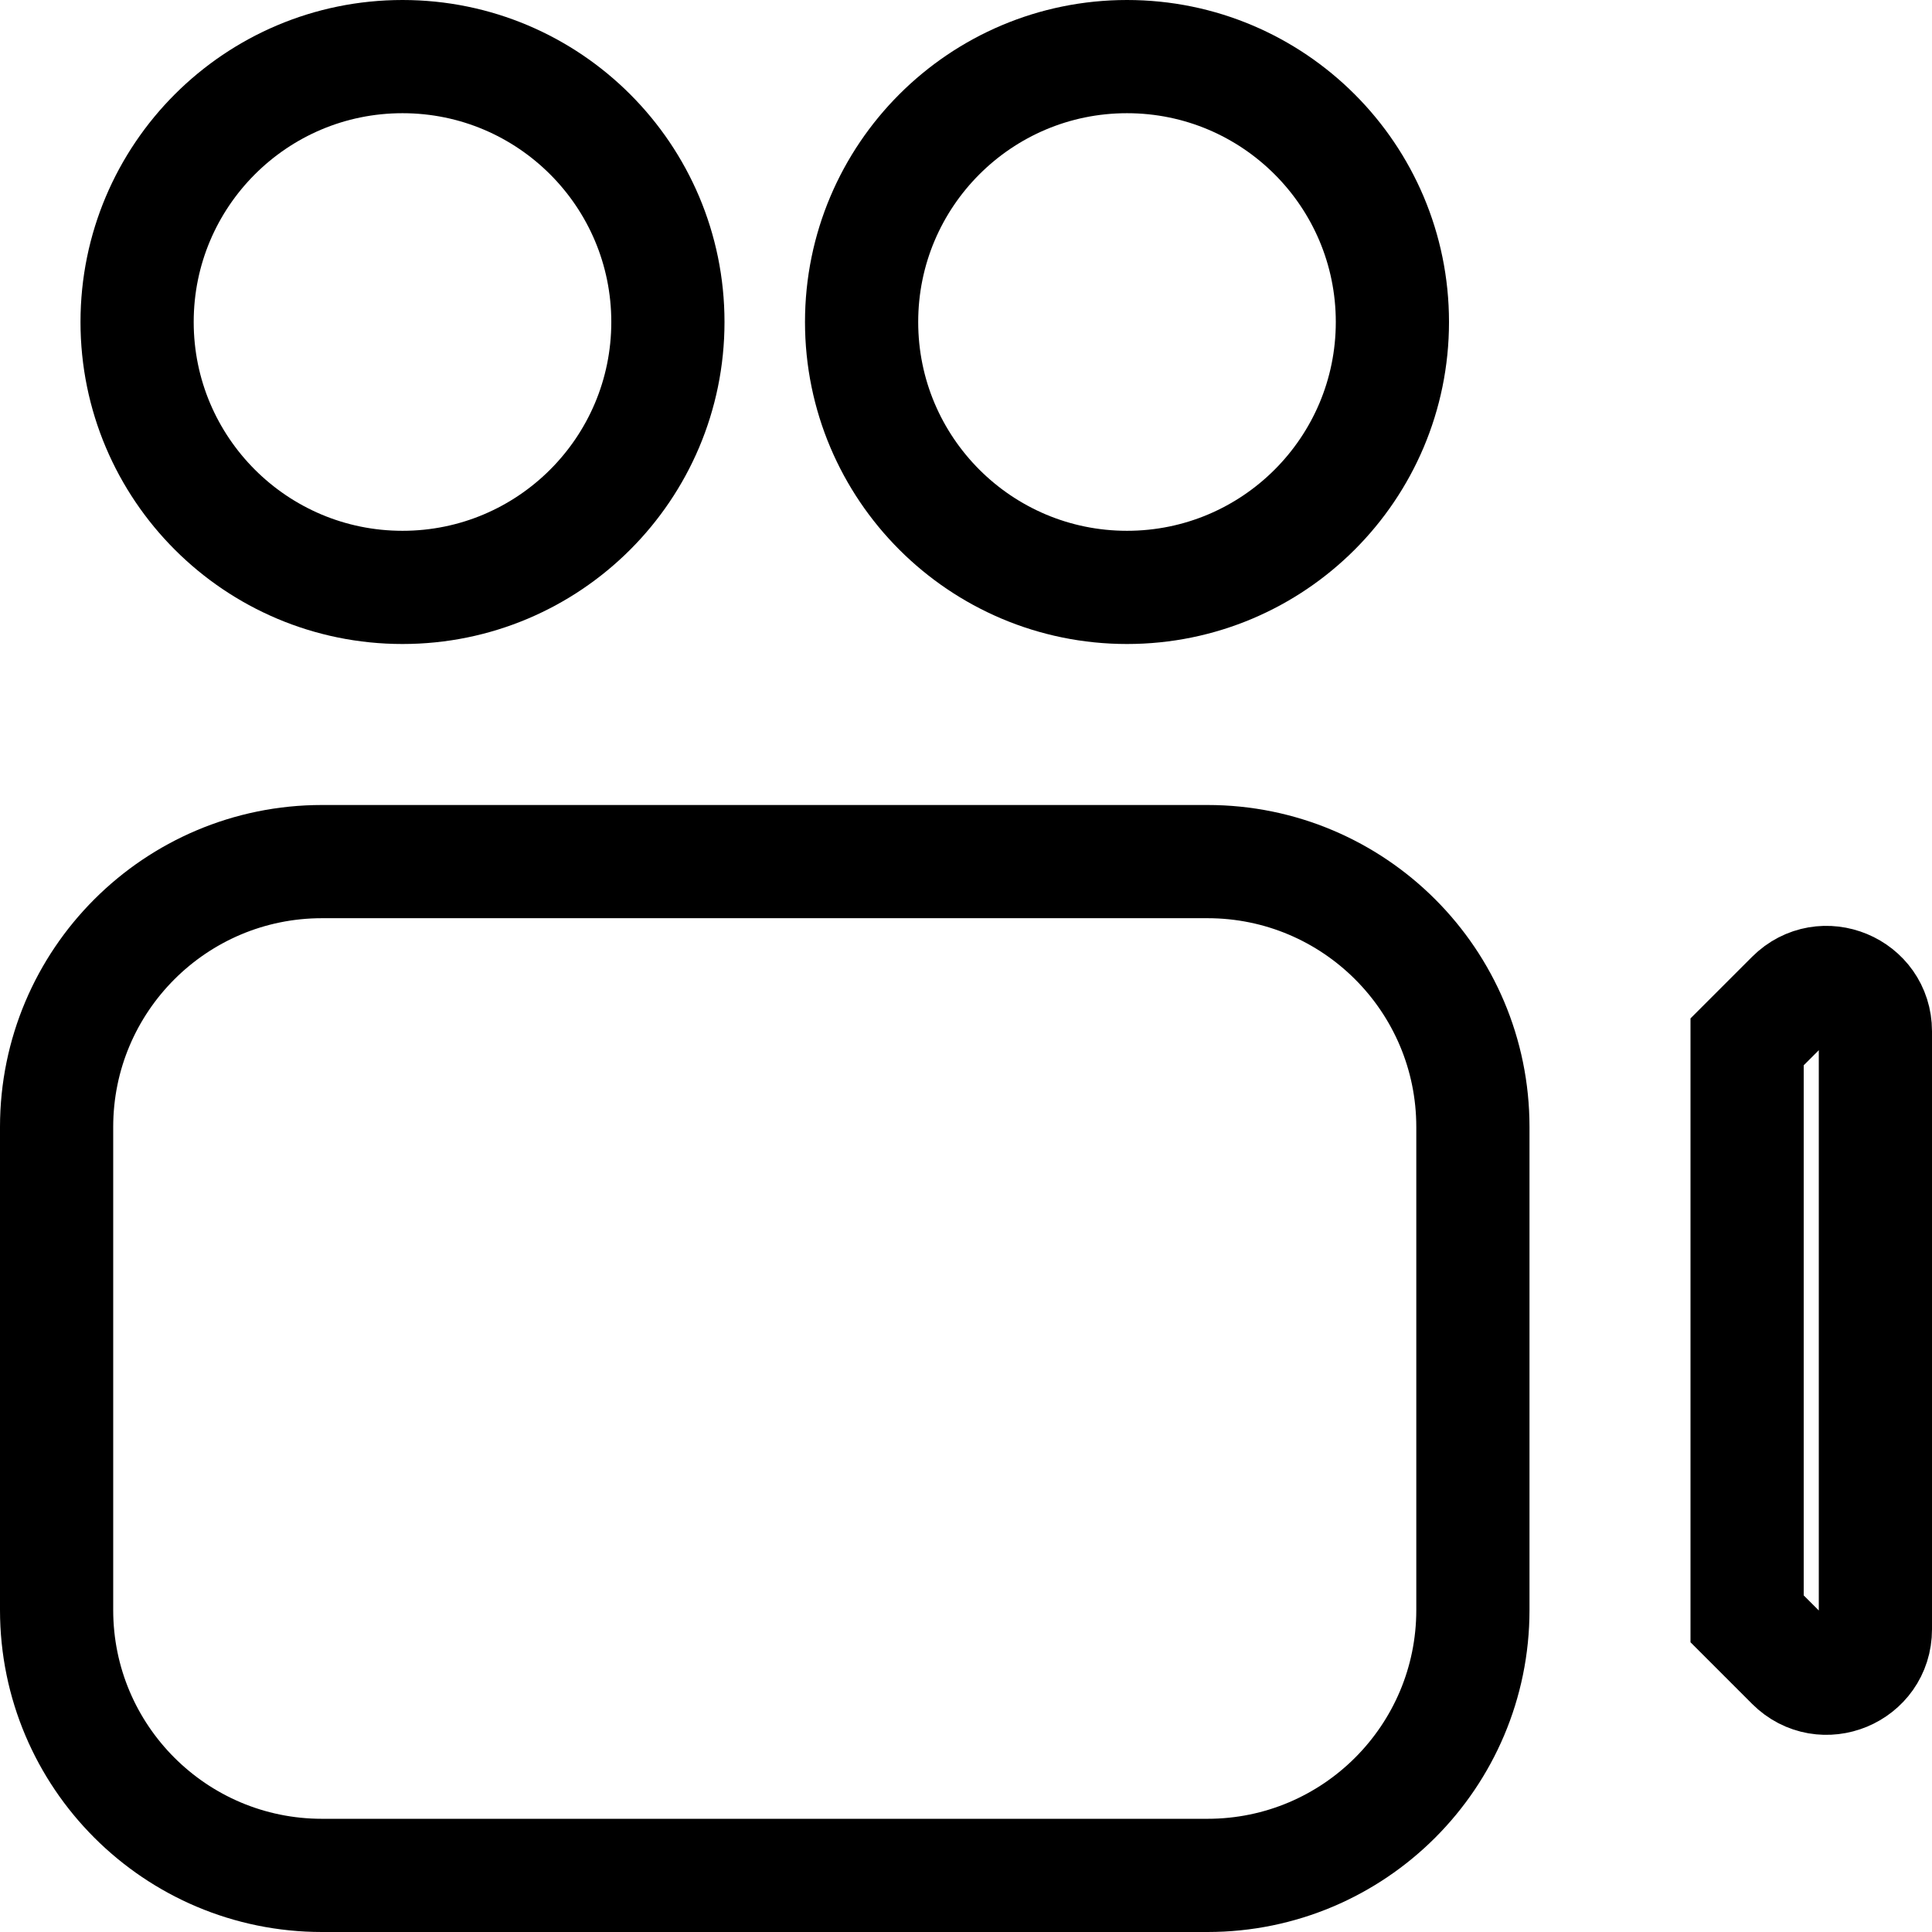 <svg width="512" height="512" viewBox="0 0 512 512" fill="none" xmlns="http://www.w3.org/2000/svg">
<g clip-path="url(#clip0_112_6)">
<path d="M177 85.333C177 124.174 145.508 155.667 106.667 155.667C67.826 155.667 36.333 124.174 36.333 85.333C36.333 46.492 67.826 15 106.667 15C145.508 15 177 46.492 177 85.333ZM228.333 85.333C228.333 46.492 259.826 15 298.667 15C337.508 15 369 46.492 369 85.333C369 124.174 337.508 155.667 298.667 155.667C259.826 155.667 228.333 124.174 228.333 85.333ZM390.333 298.667V426.667C390.333 465.508 358.841 497 320 497H85.333C46.492 497 15 465.508 15 426.667V298.667C15 259.826 46.492 228.333 85.333 228.333H320C358.841 228.333 390.333 259.826 390.333 298.667ZM463 429.008V276.101L474.92 264.181C483.095 256.016 497 261.824 497 273.301V431.787C497 443.321 483.075 449.084 474.927 440.935L463 429.008Z" stroke="black" stroke-width="30"/>
</g>
<defs>
<clipPath id="clip0_112_6">
<rect width="512" height="512" fill="white"/>
</clipPath>
</defs>
</svg>
